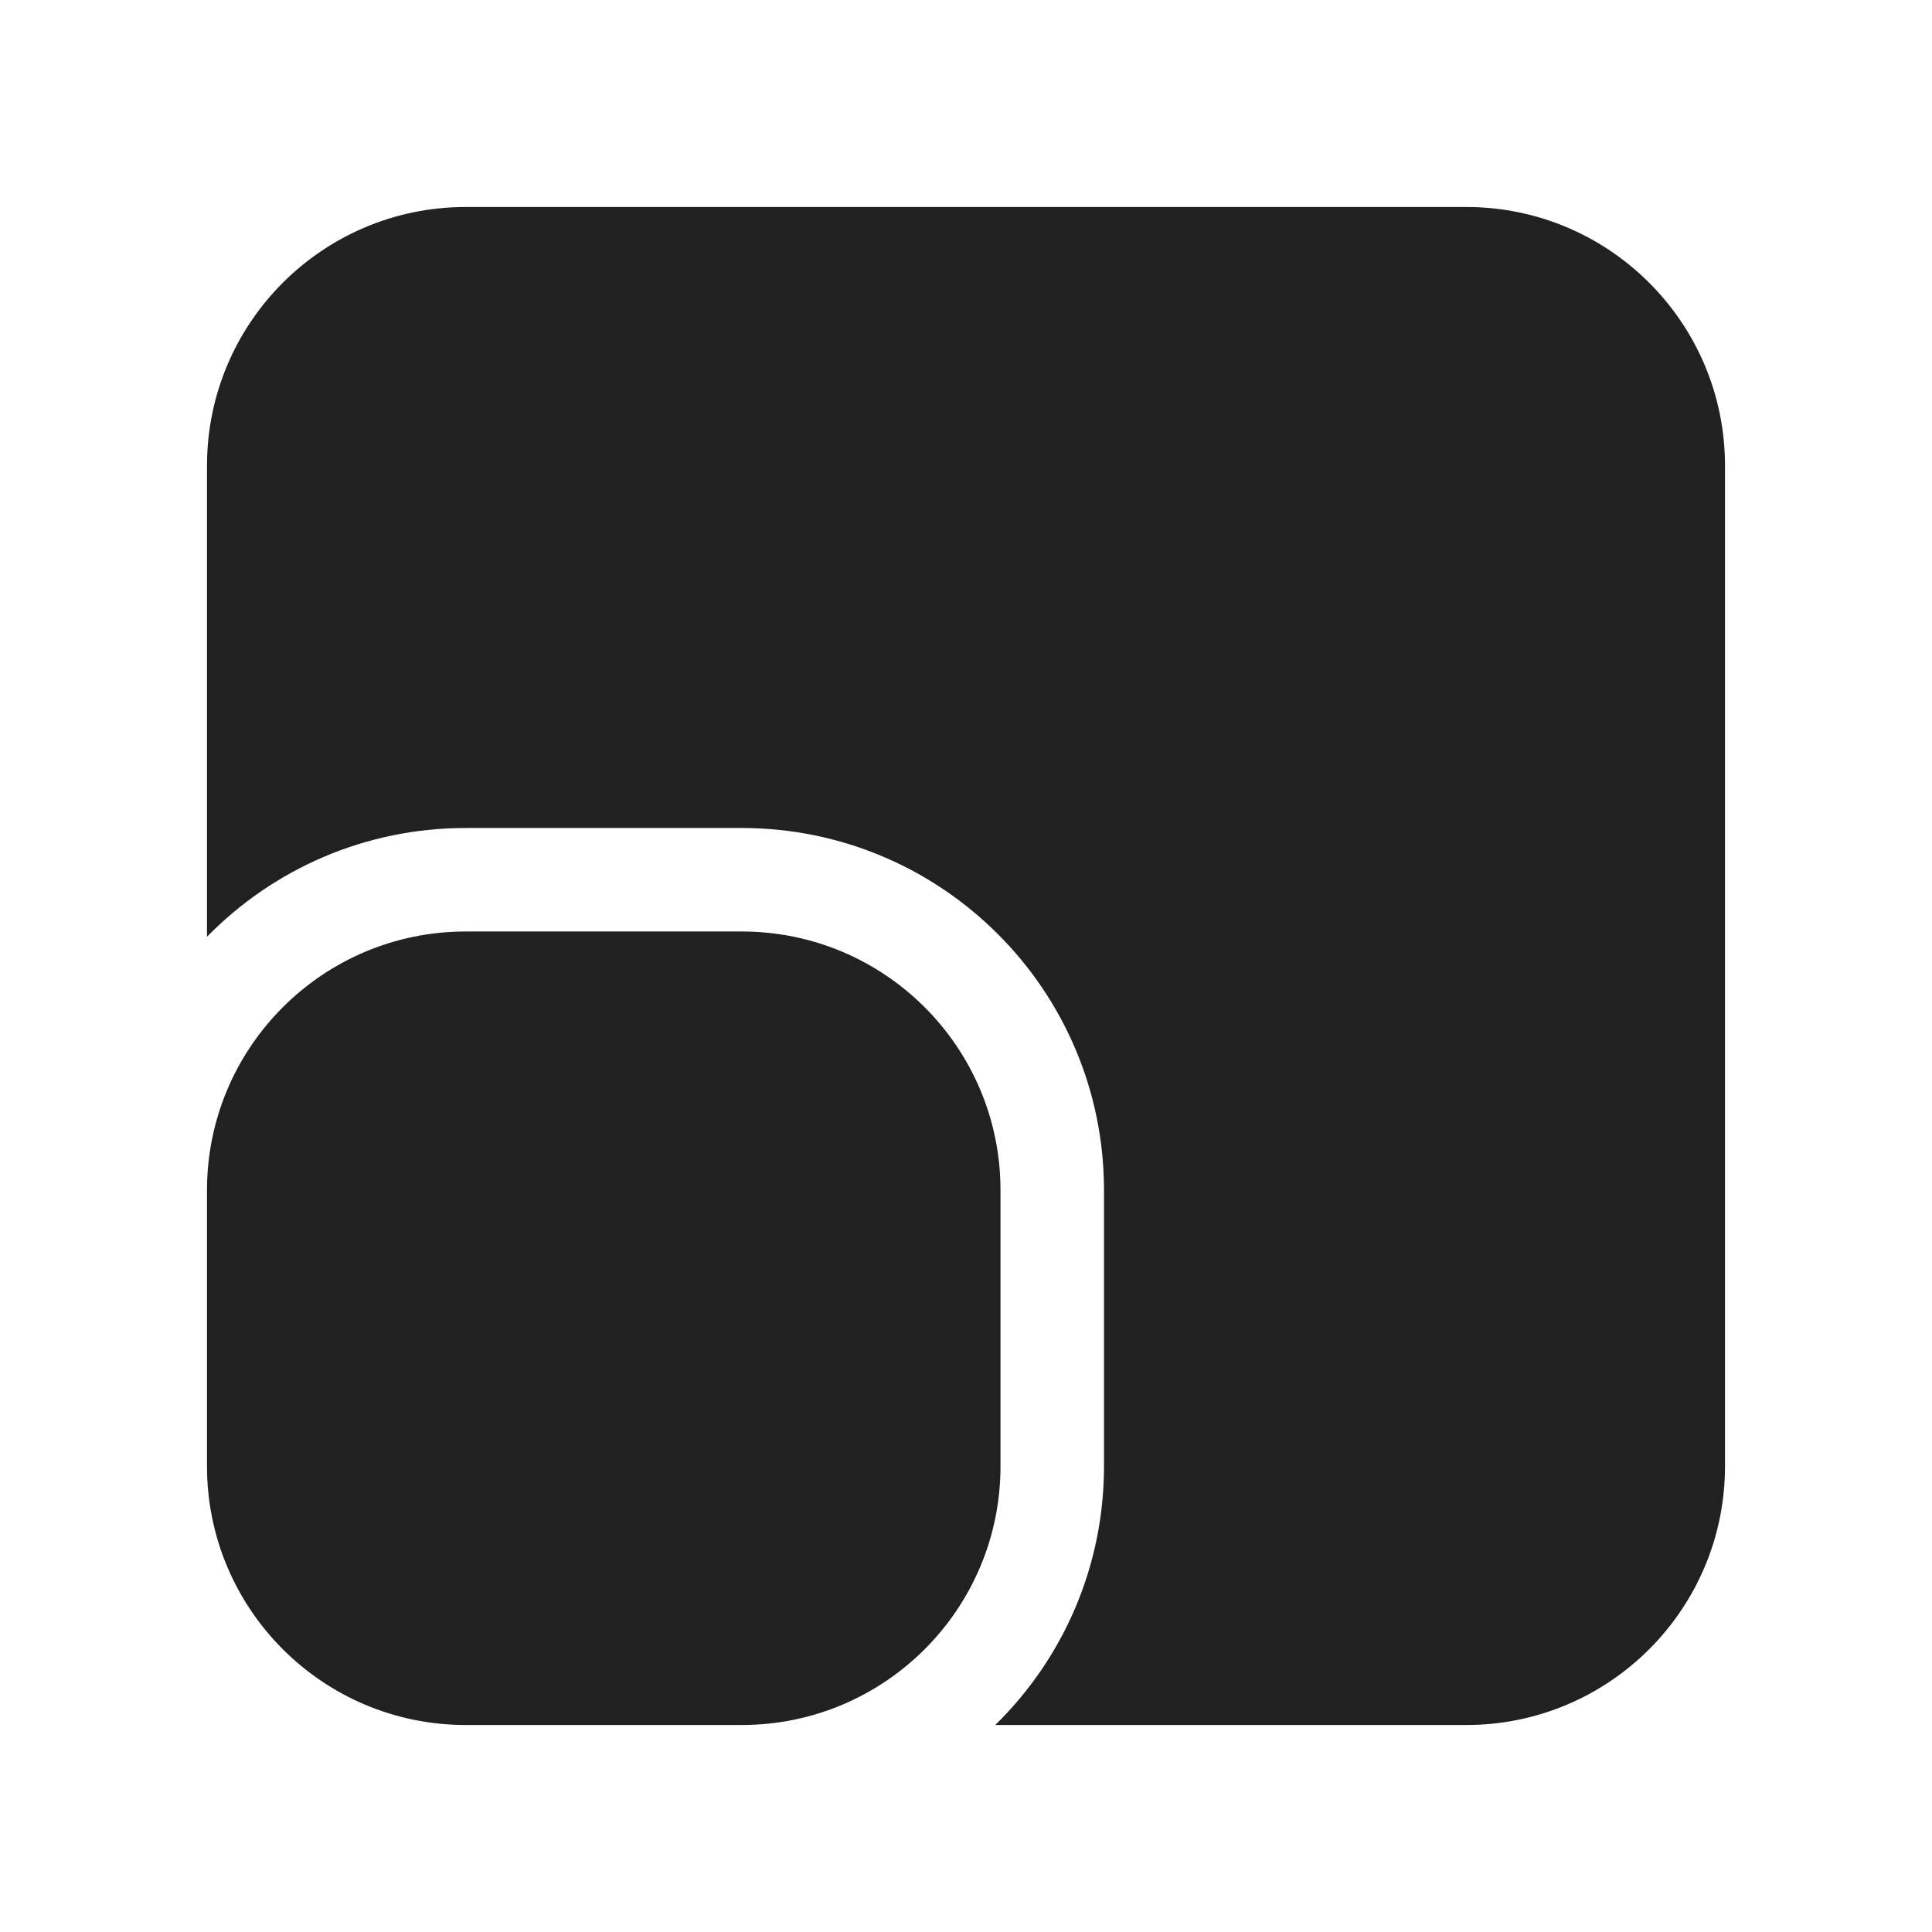 <svg width="28" height="28" viewBox="0 0 28 28" fill="none" xmlns="http://www.w3.org/2000/svg">
<path d="M3 6.75C3 4.679 4.679 3 6.75 3H21.25C23.321 3 25 4.679 25 6.75V21.25C25 23.321 23.321 25 21.25 25H14.424C15.397 24.047 16 22.719 16 21.25V17.25C16 14.351 13.649 12 10.75 12H6.75C5.281 12 3.953 12.603 3 13.576V6.75ZM3 17.25V21.25C3 23.321 4.679 25 6.75 25H10.75C12.821 25 14.5 23.321 14.5 21.25V17.25C14.5 15.179 12.821 13.5 10.75 13.5H6.75C4.679 13.5 3 15.179 3 17.25Z" fill="#212121"/>
</svg>
